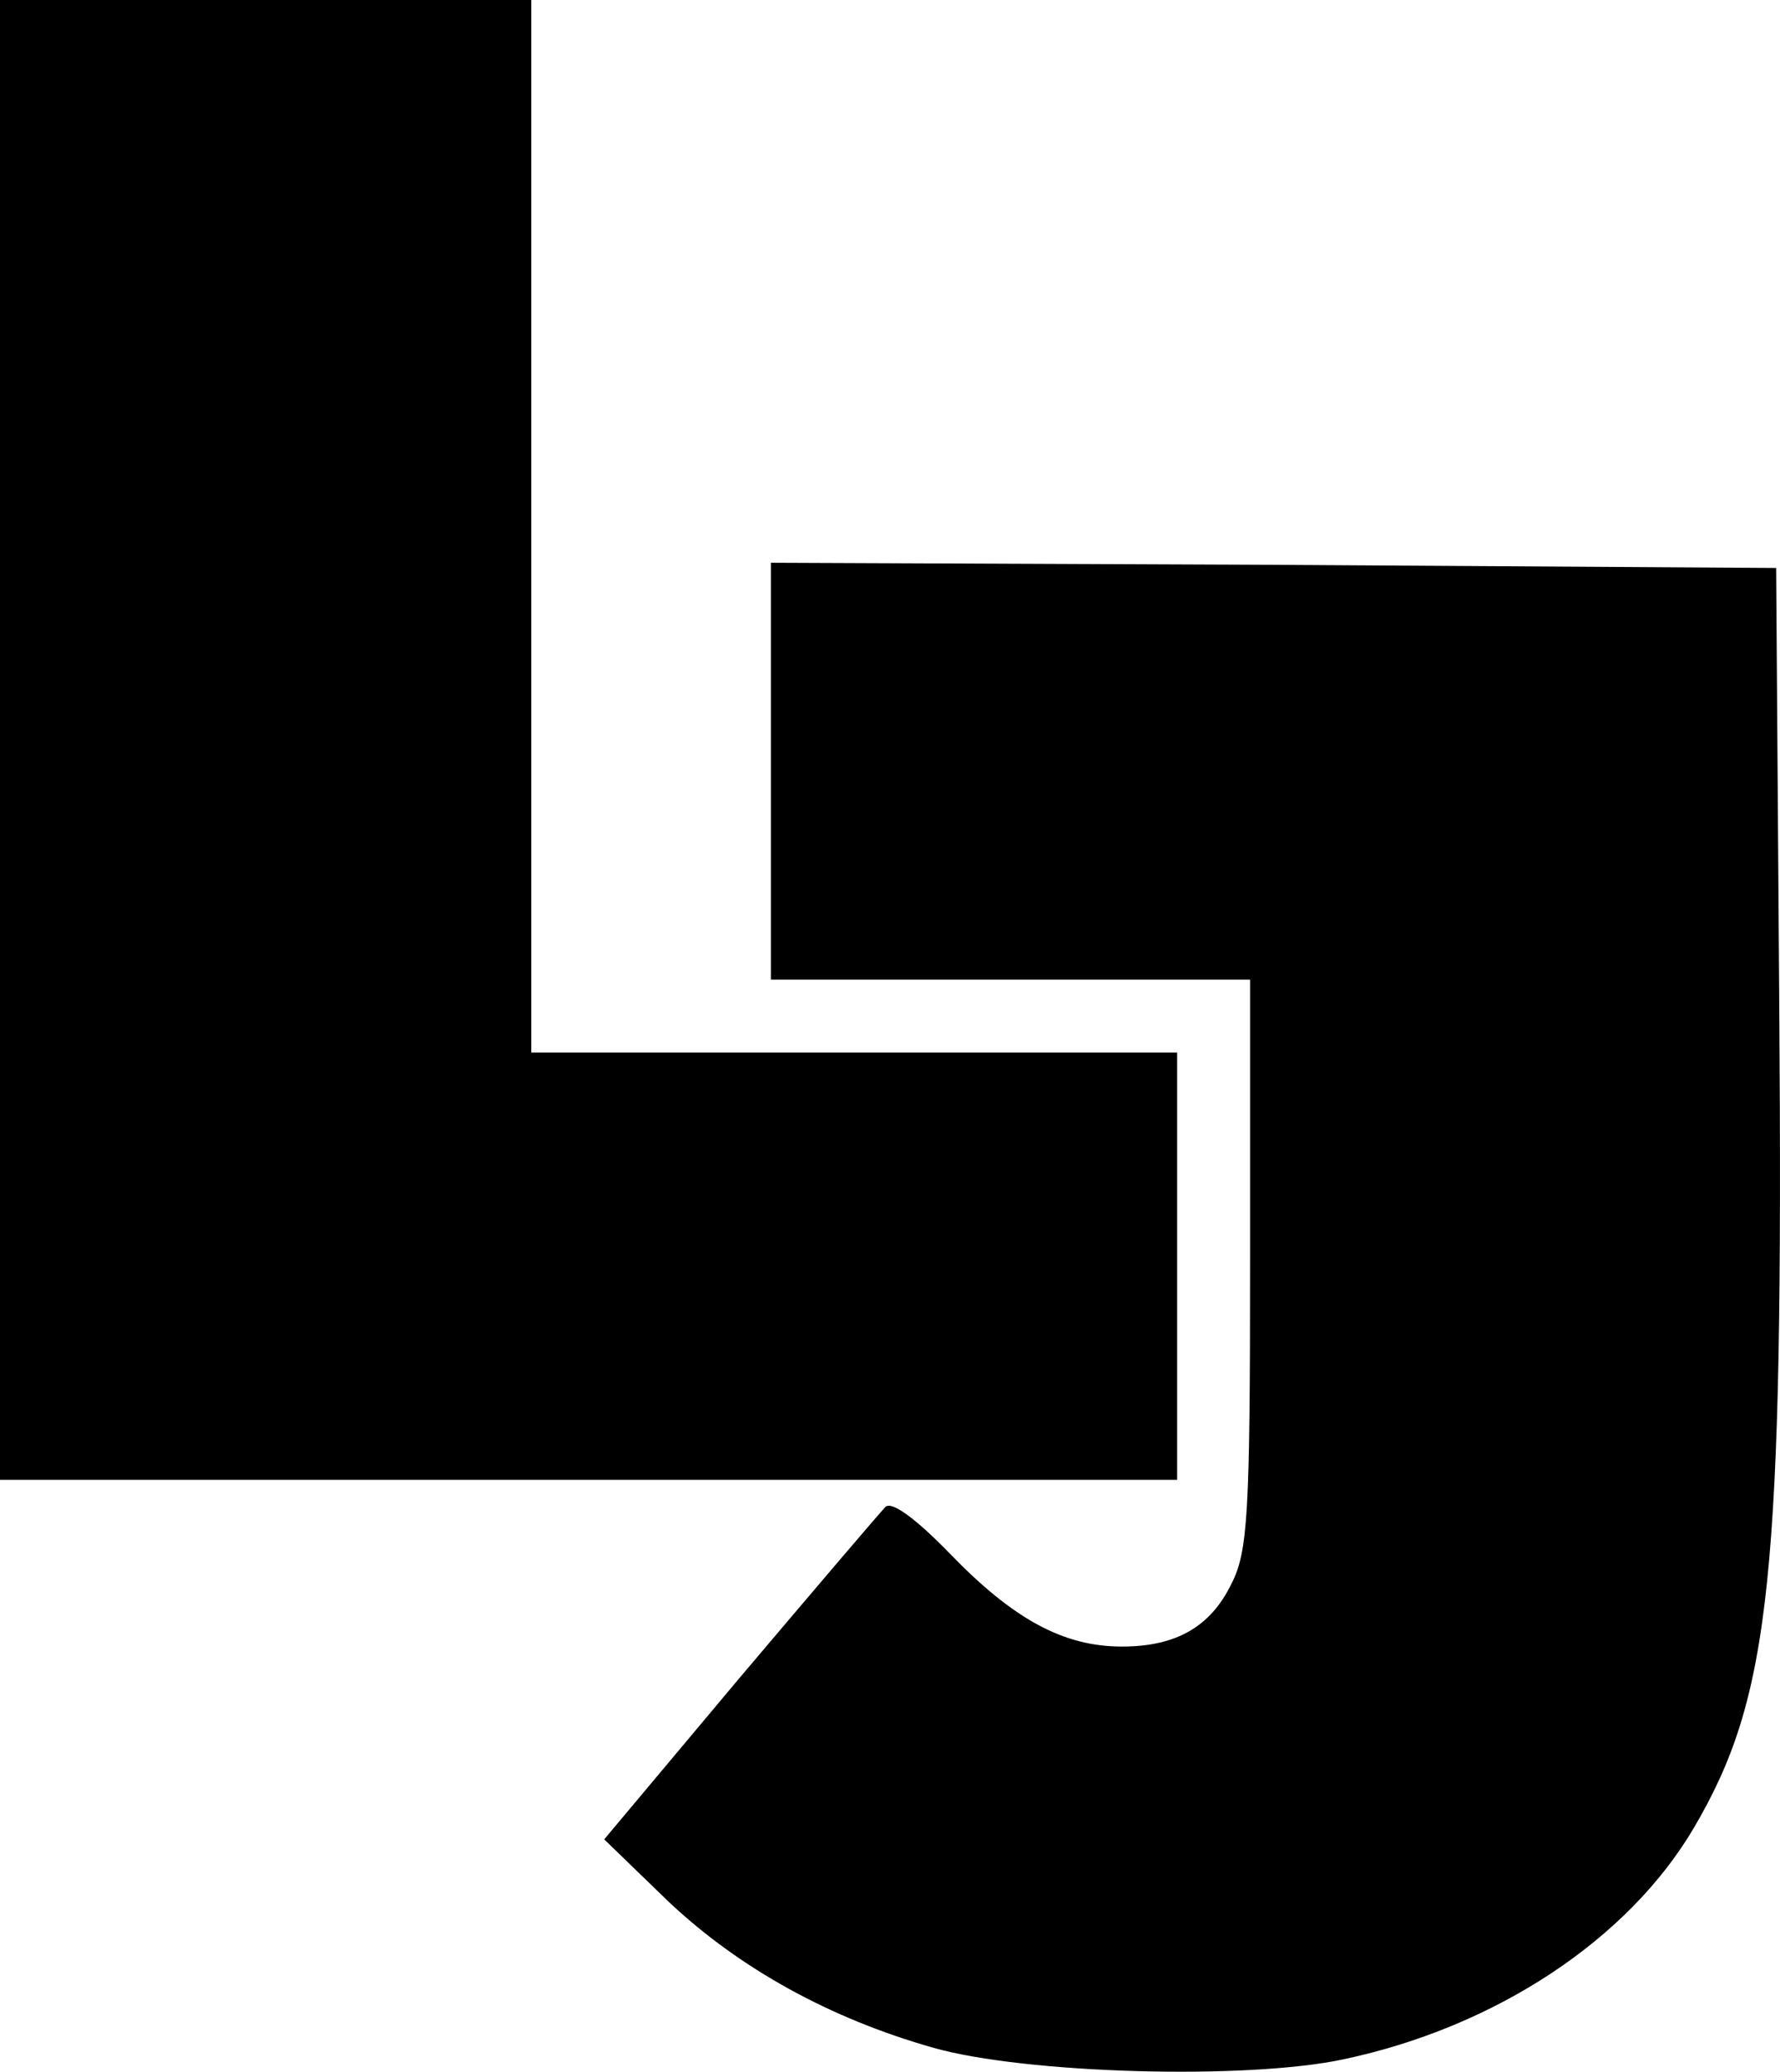 <svg xmlns="http://www.w3.org/2000/svg" version="1.0" preserveAspectRatio="xMidYMid meet" viewBox="65 102 170.87 198.8">
<g transform="translate(0,401) scale(0.1,-0.1)" stroke="none">
<path d="M650 2280 l0 -710 565 0 565 0 0 205 0 205 -310 0 -310 0 0 505 0 505 -255 0 -255 0 0 -710z"/>
<path d="M1390 2250 l0 -200 230 0 230 0 0 -272 c0 -240 -2 -277 -18 -308 -20 -41 -53 -60 -105 -60 -56 0 -104 26 -165 89 -32 33 -56 51 -62 45 -5 -5 -68 -79 -140 -164 l-130 -155 62 -60 c68 -64 155 -112 254 -140 88 -25 301 -31 394 -11 146 31 273 115 336 222 74 126 86 240 82 789 l-3 420 -482 3 -483 2 0 -200z"/>
</g>
</svg>